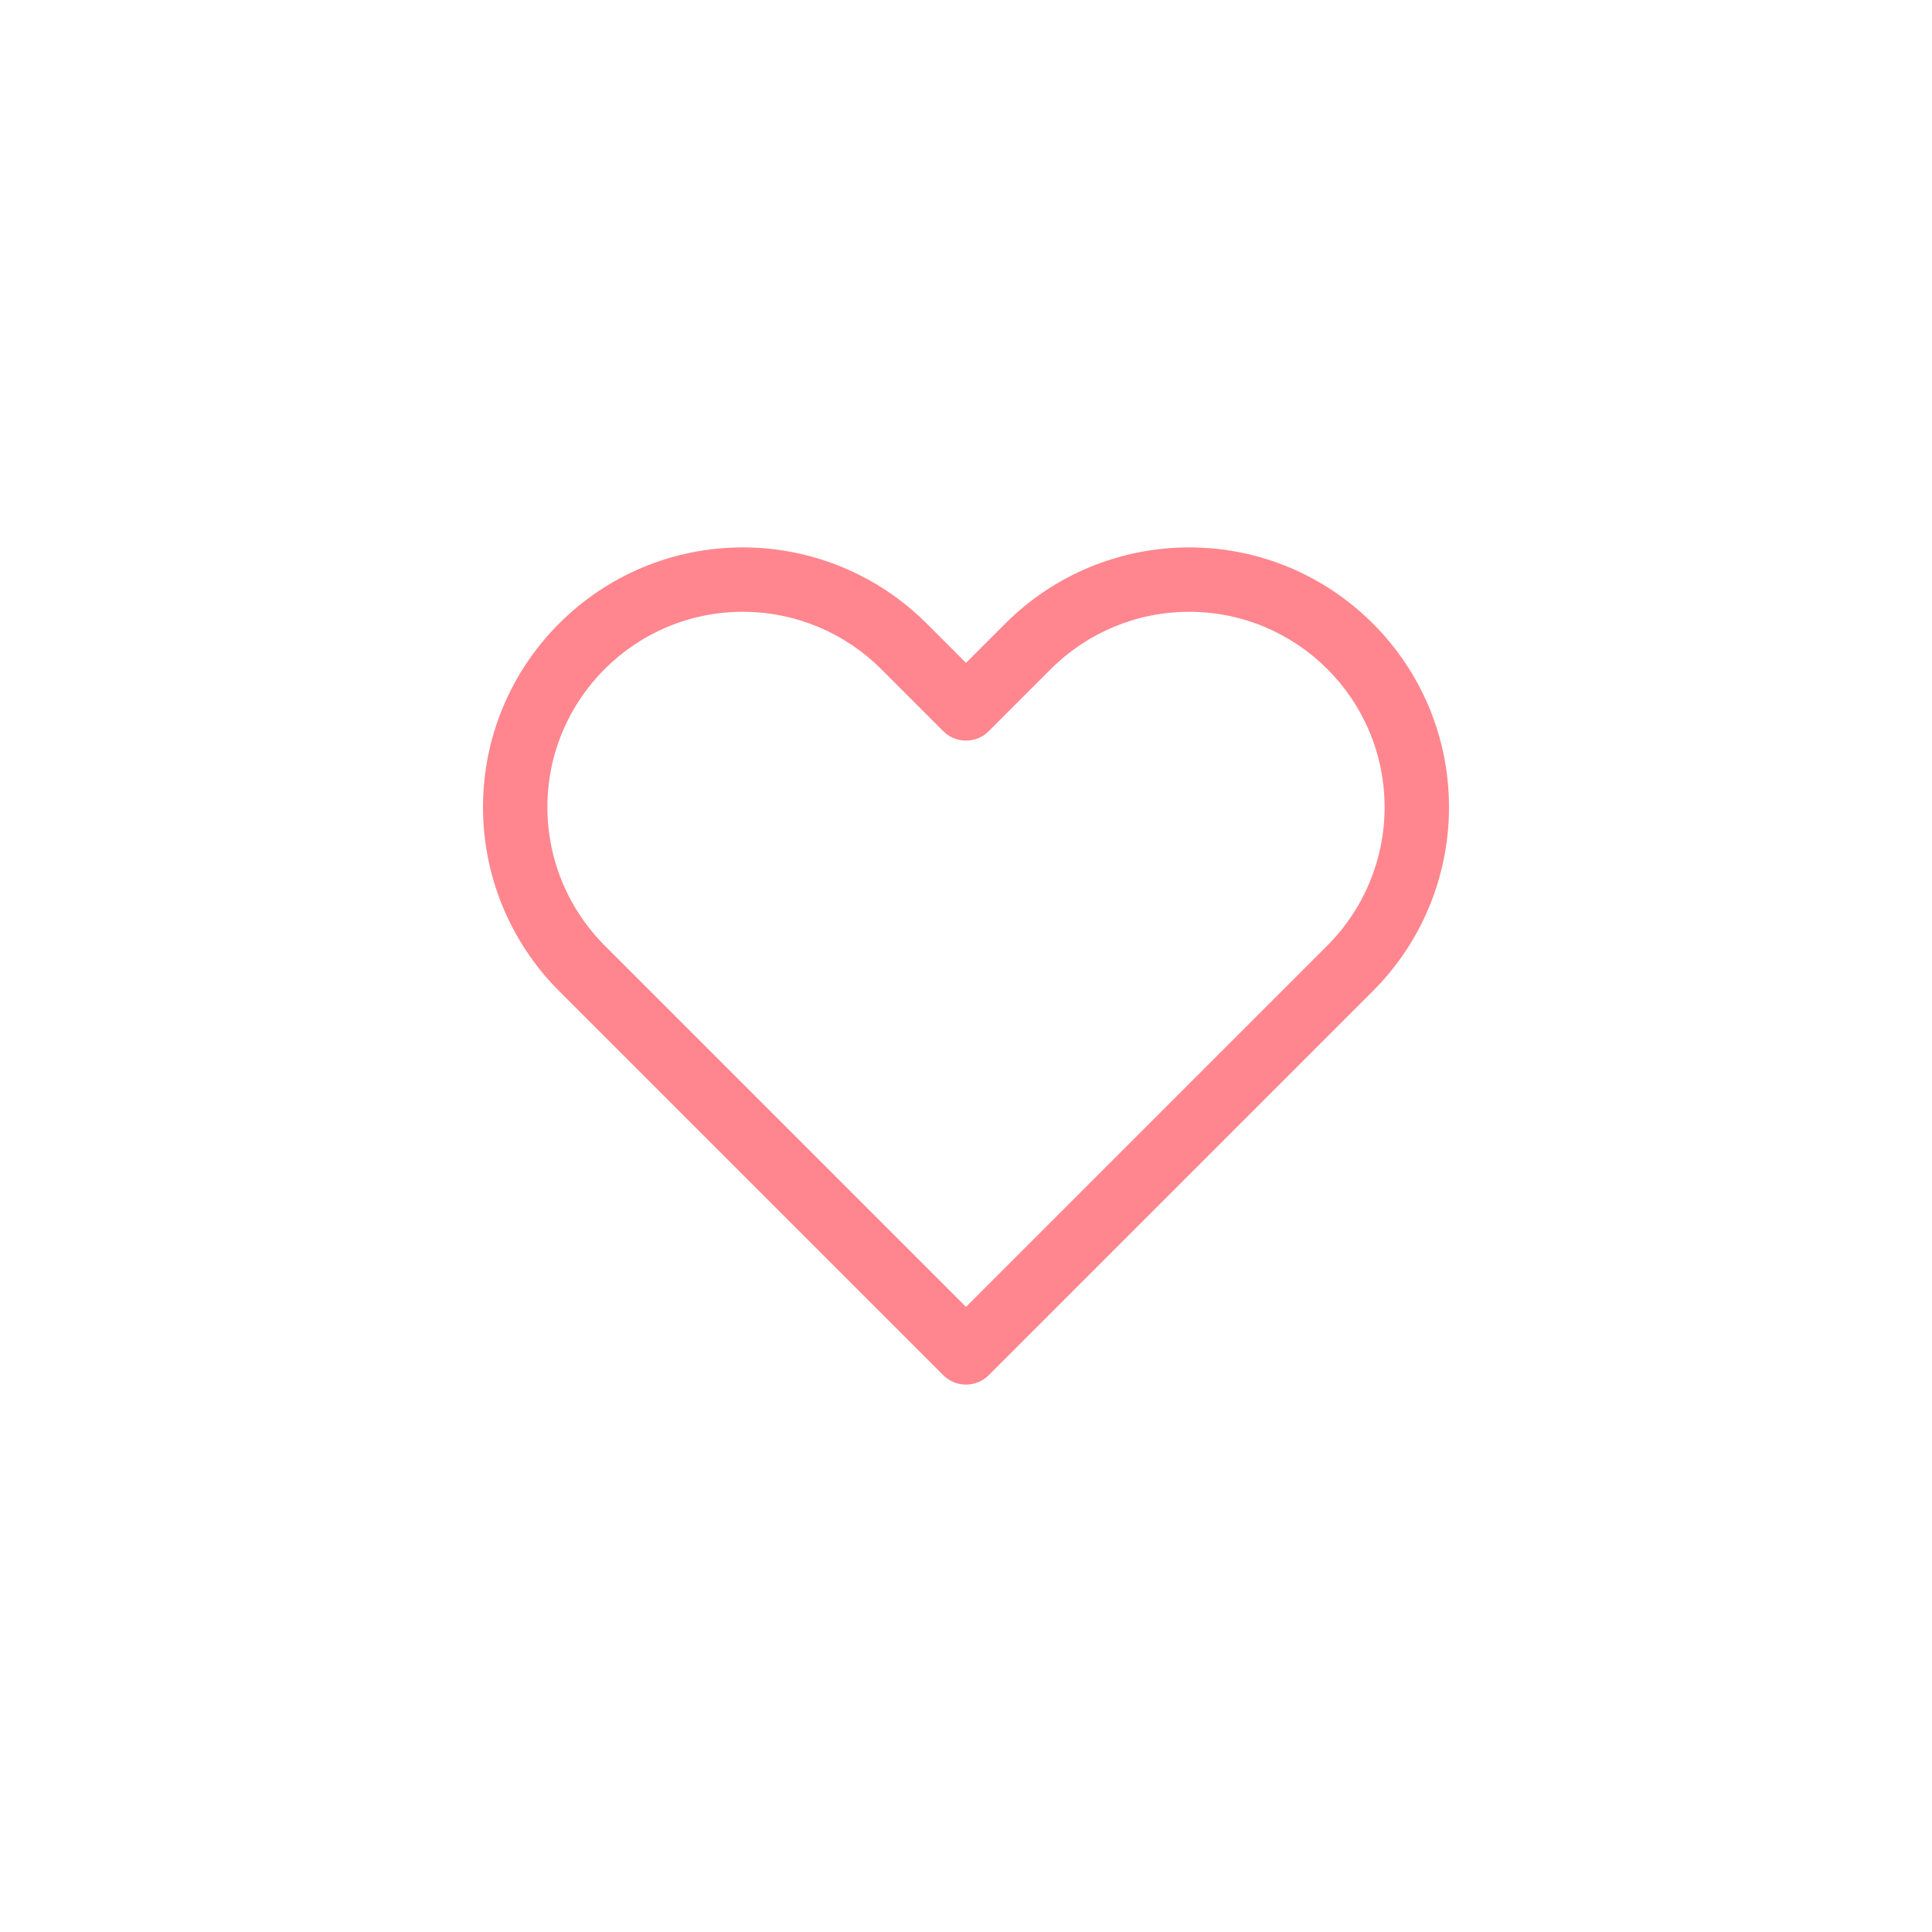 <svg width="60" height="60" viewBox="0 0 60 60" fill="none" xmlns="http://www.w3.org/2000/svg">
<g id="Group 67">
<path id="Vector 348 (Stroke)" fill-rule="evenodd" clip-rule="evenodd" d="M23.071 19C19.718 19 17 21.718 17 25.071C17 26.681 17.64 28.225 18.778 29.364L30 40.586L41.222 29.364C42.36 28.225 43 26.681 43 25.071C43 21.718 40.282 19 36.929 19C35.319 19 33.775 19.64 32.636 20.778L30.707 22.707C30.317 23.098 29.683 23.098 29.293 22.707L27.364 20.778C26.225 19.64 24.681 19 23.071 19ZM15 25.071C15 20.613 18.613 17 23.071 17C25.212 17 27.265 17.85 28.778 19.364L30 20.586L31.222 19.364C32.735 17.85 34.788 17 36.929 17C41.386 17 45 20.613 45 25.071C45 27.212 44.15 29.265 42.636 30.778L30.707 42.707C30.317 43.098 29.683 43.098 29.293 42.707L17.364 30.778C15.85 29.265 15 27.212 15 25.071Z" fill="#FF868E"/>
</g>
</svg>
